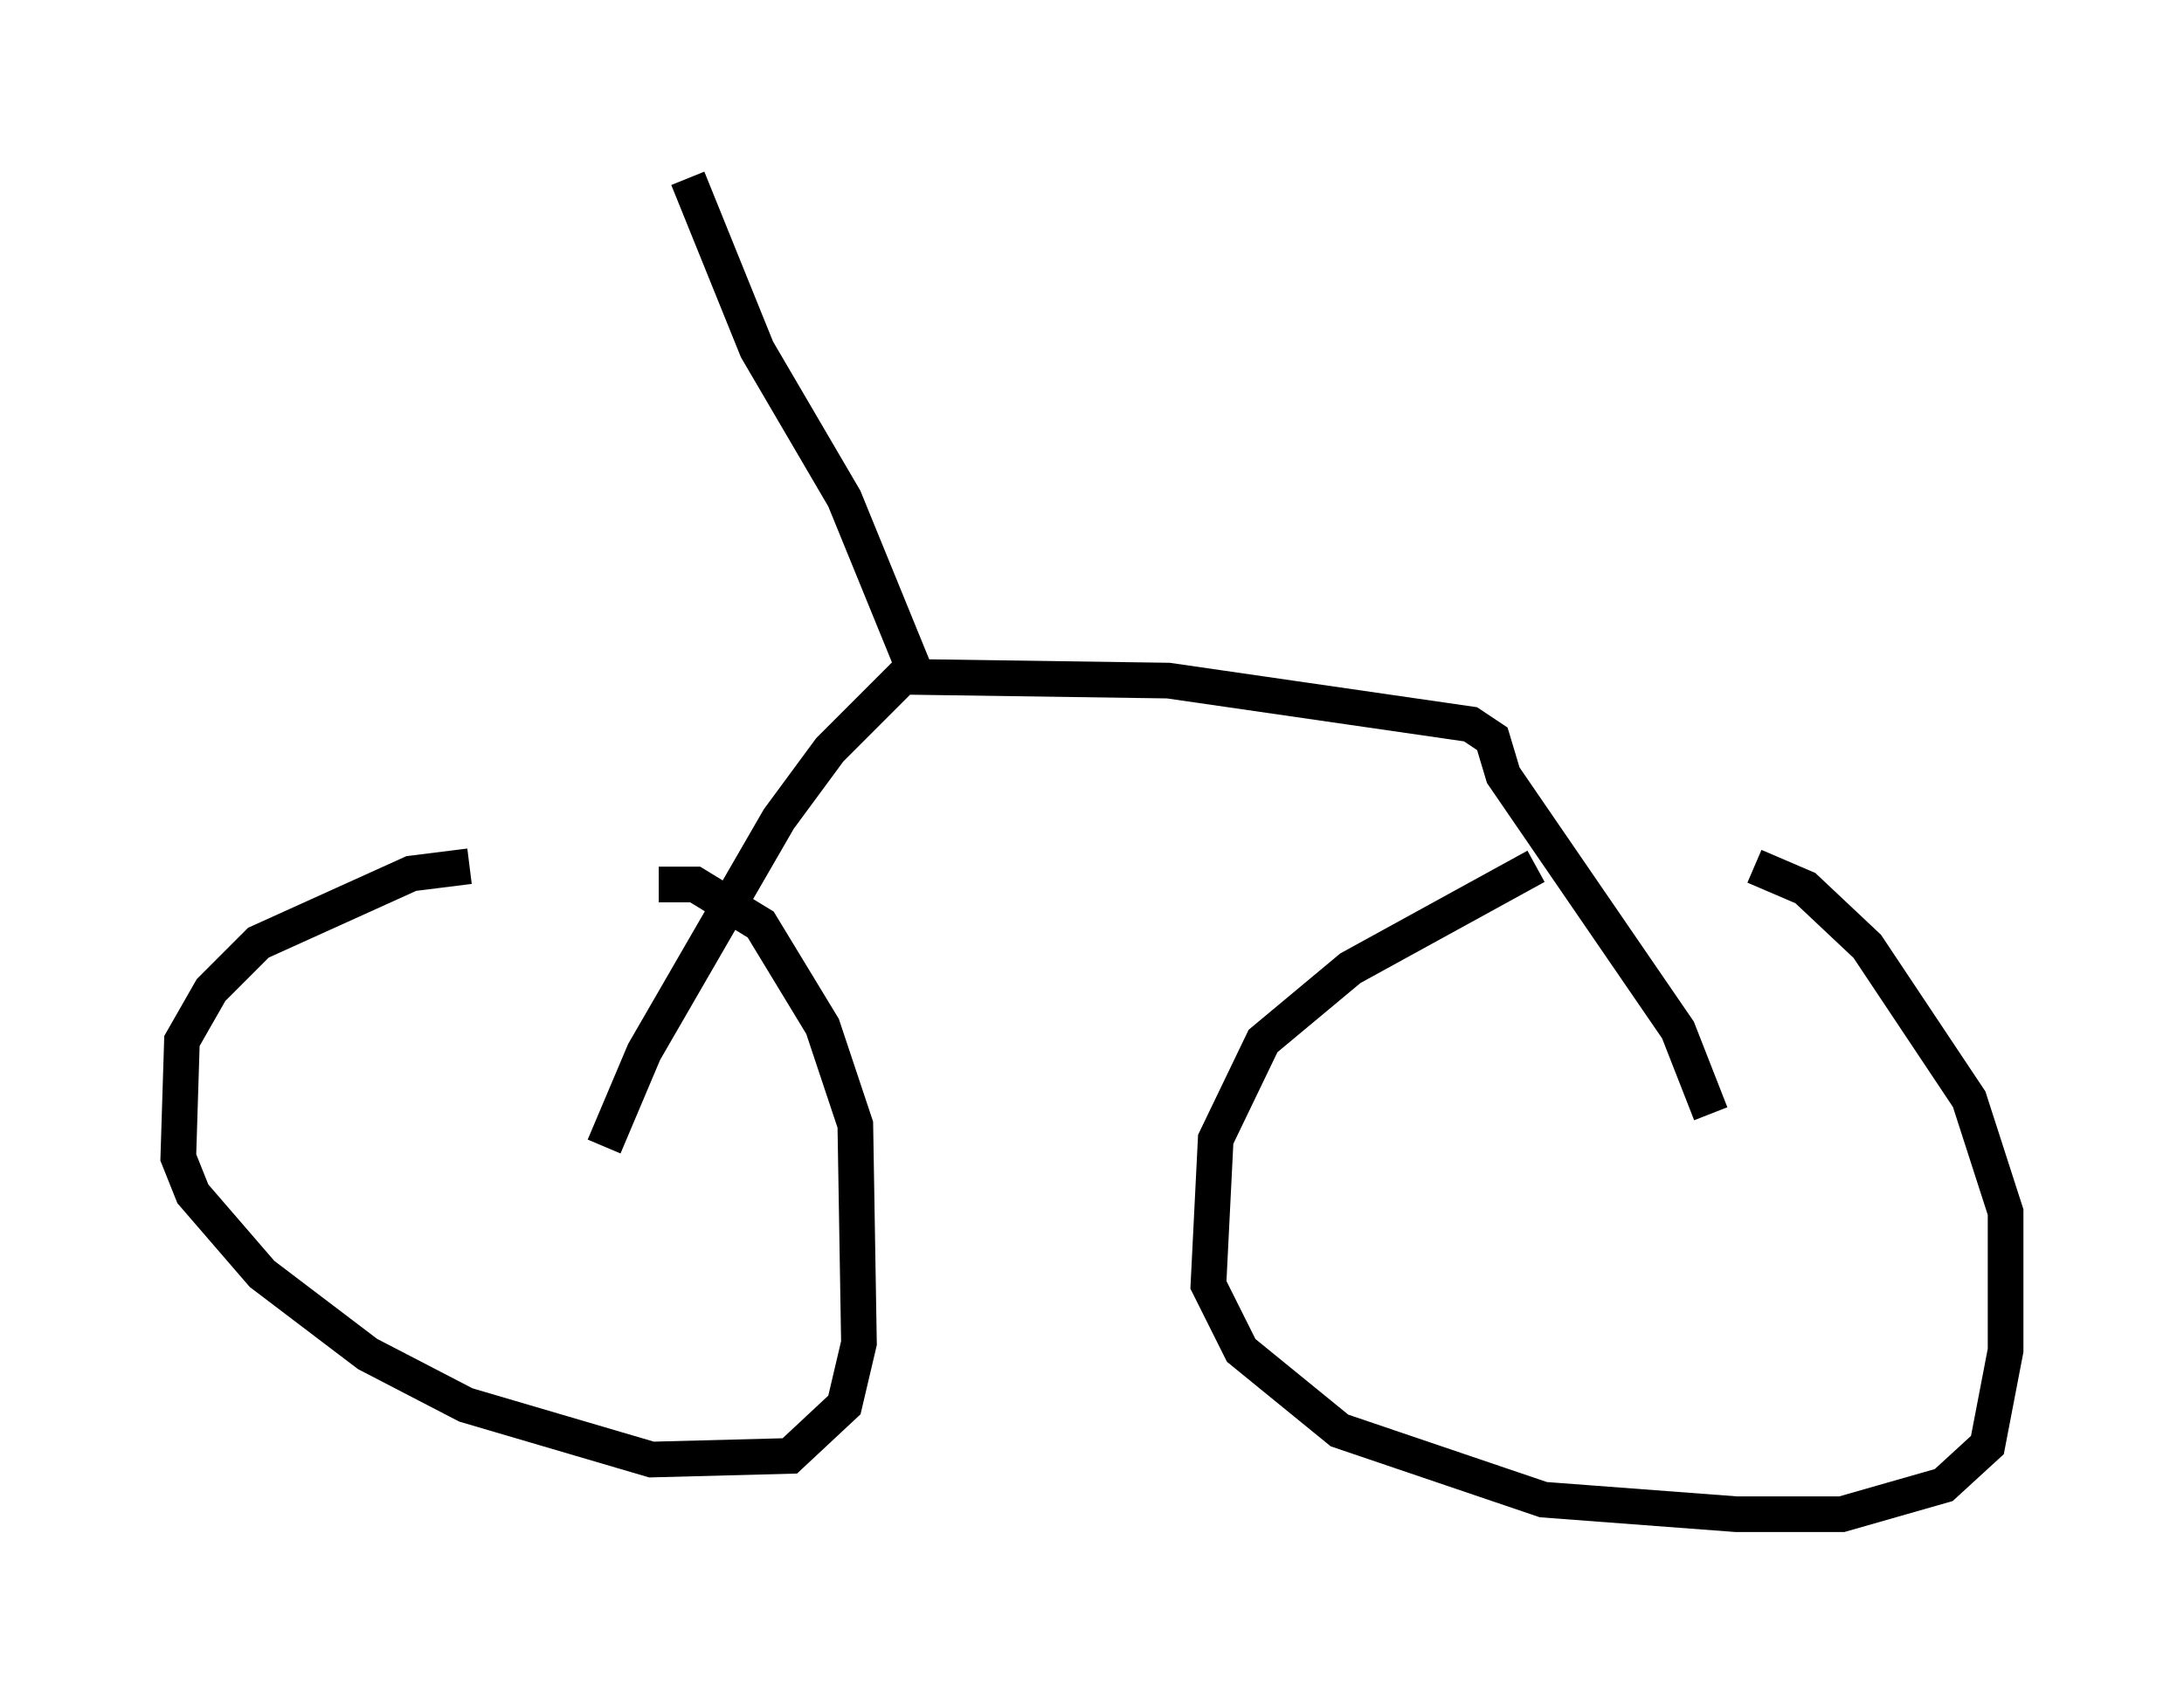 <?xml version="1.0" encoding="utf-8" ?>
<svg baseProfile="full" height="47.465" version="1.1" width="61.246" xmlns="http://www.w3.org/2000/svg" xmlns:ev="http://www.w3.org/2001/xml-events" xmlns:xlink="http://www.w3.org/1999/xlink"><defs /><rect fill="white" height="47.465" width="61.246" x="0" y="0" /><path d="M13.677, 24.498 m-0.51, -0.204 l-1.633, 0.204 -4.288, 1.94 l-1.327, 1.327 -0.817, 1.429 l-0.102, 3.267 0.408, 1.021 l1.94, 2.246 2.96, 2.246 l2.756, 1.429 5.206, 1.531 l3.879, -0.102 1.531, -1.429 l0.408, -1.735 -0.102, -6.125 l-0.919, -2.756 -1.735, -2.858 l-1.838, -1.123 -1.021, 0.0 m24.602, -0.51 l-5.206, 2.858 -2.45, 2.042 l-1.327, 2.756 -0.204, 4.083 l0.919, 1.838 2.756, 2.246 l5.717, 1.94 5.41, 0.408 l2.96, 0.0 2.858, -0.817 l1.225, -1.123 0.51, -2.654 l0.0, -3.879 -1.021, -3.165 l-2.858, -4.288 -1.735, -1.633 l-1.429, -0.613 m-23.684, -5.513 l-2.246, 2.246 -1.429, 1.94 l-3.777, 6.533 -1.123, 2.654 m31.034, -0.919 l-0.919, -2.348 -4.9, -7.146 l-0.306, -1.021 -0.613, -0.408 l-8.473, -1.225 -7.044, -0.102 l-2.042, -5.002 -2.45, -4.185 l-1.94, -4.798 " fill="none" stroke="black" stroke-width="1" /></svg>